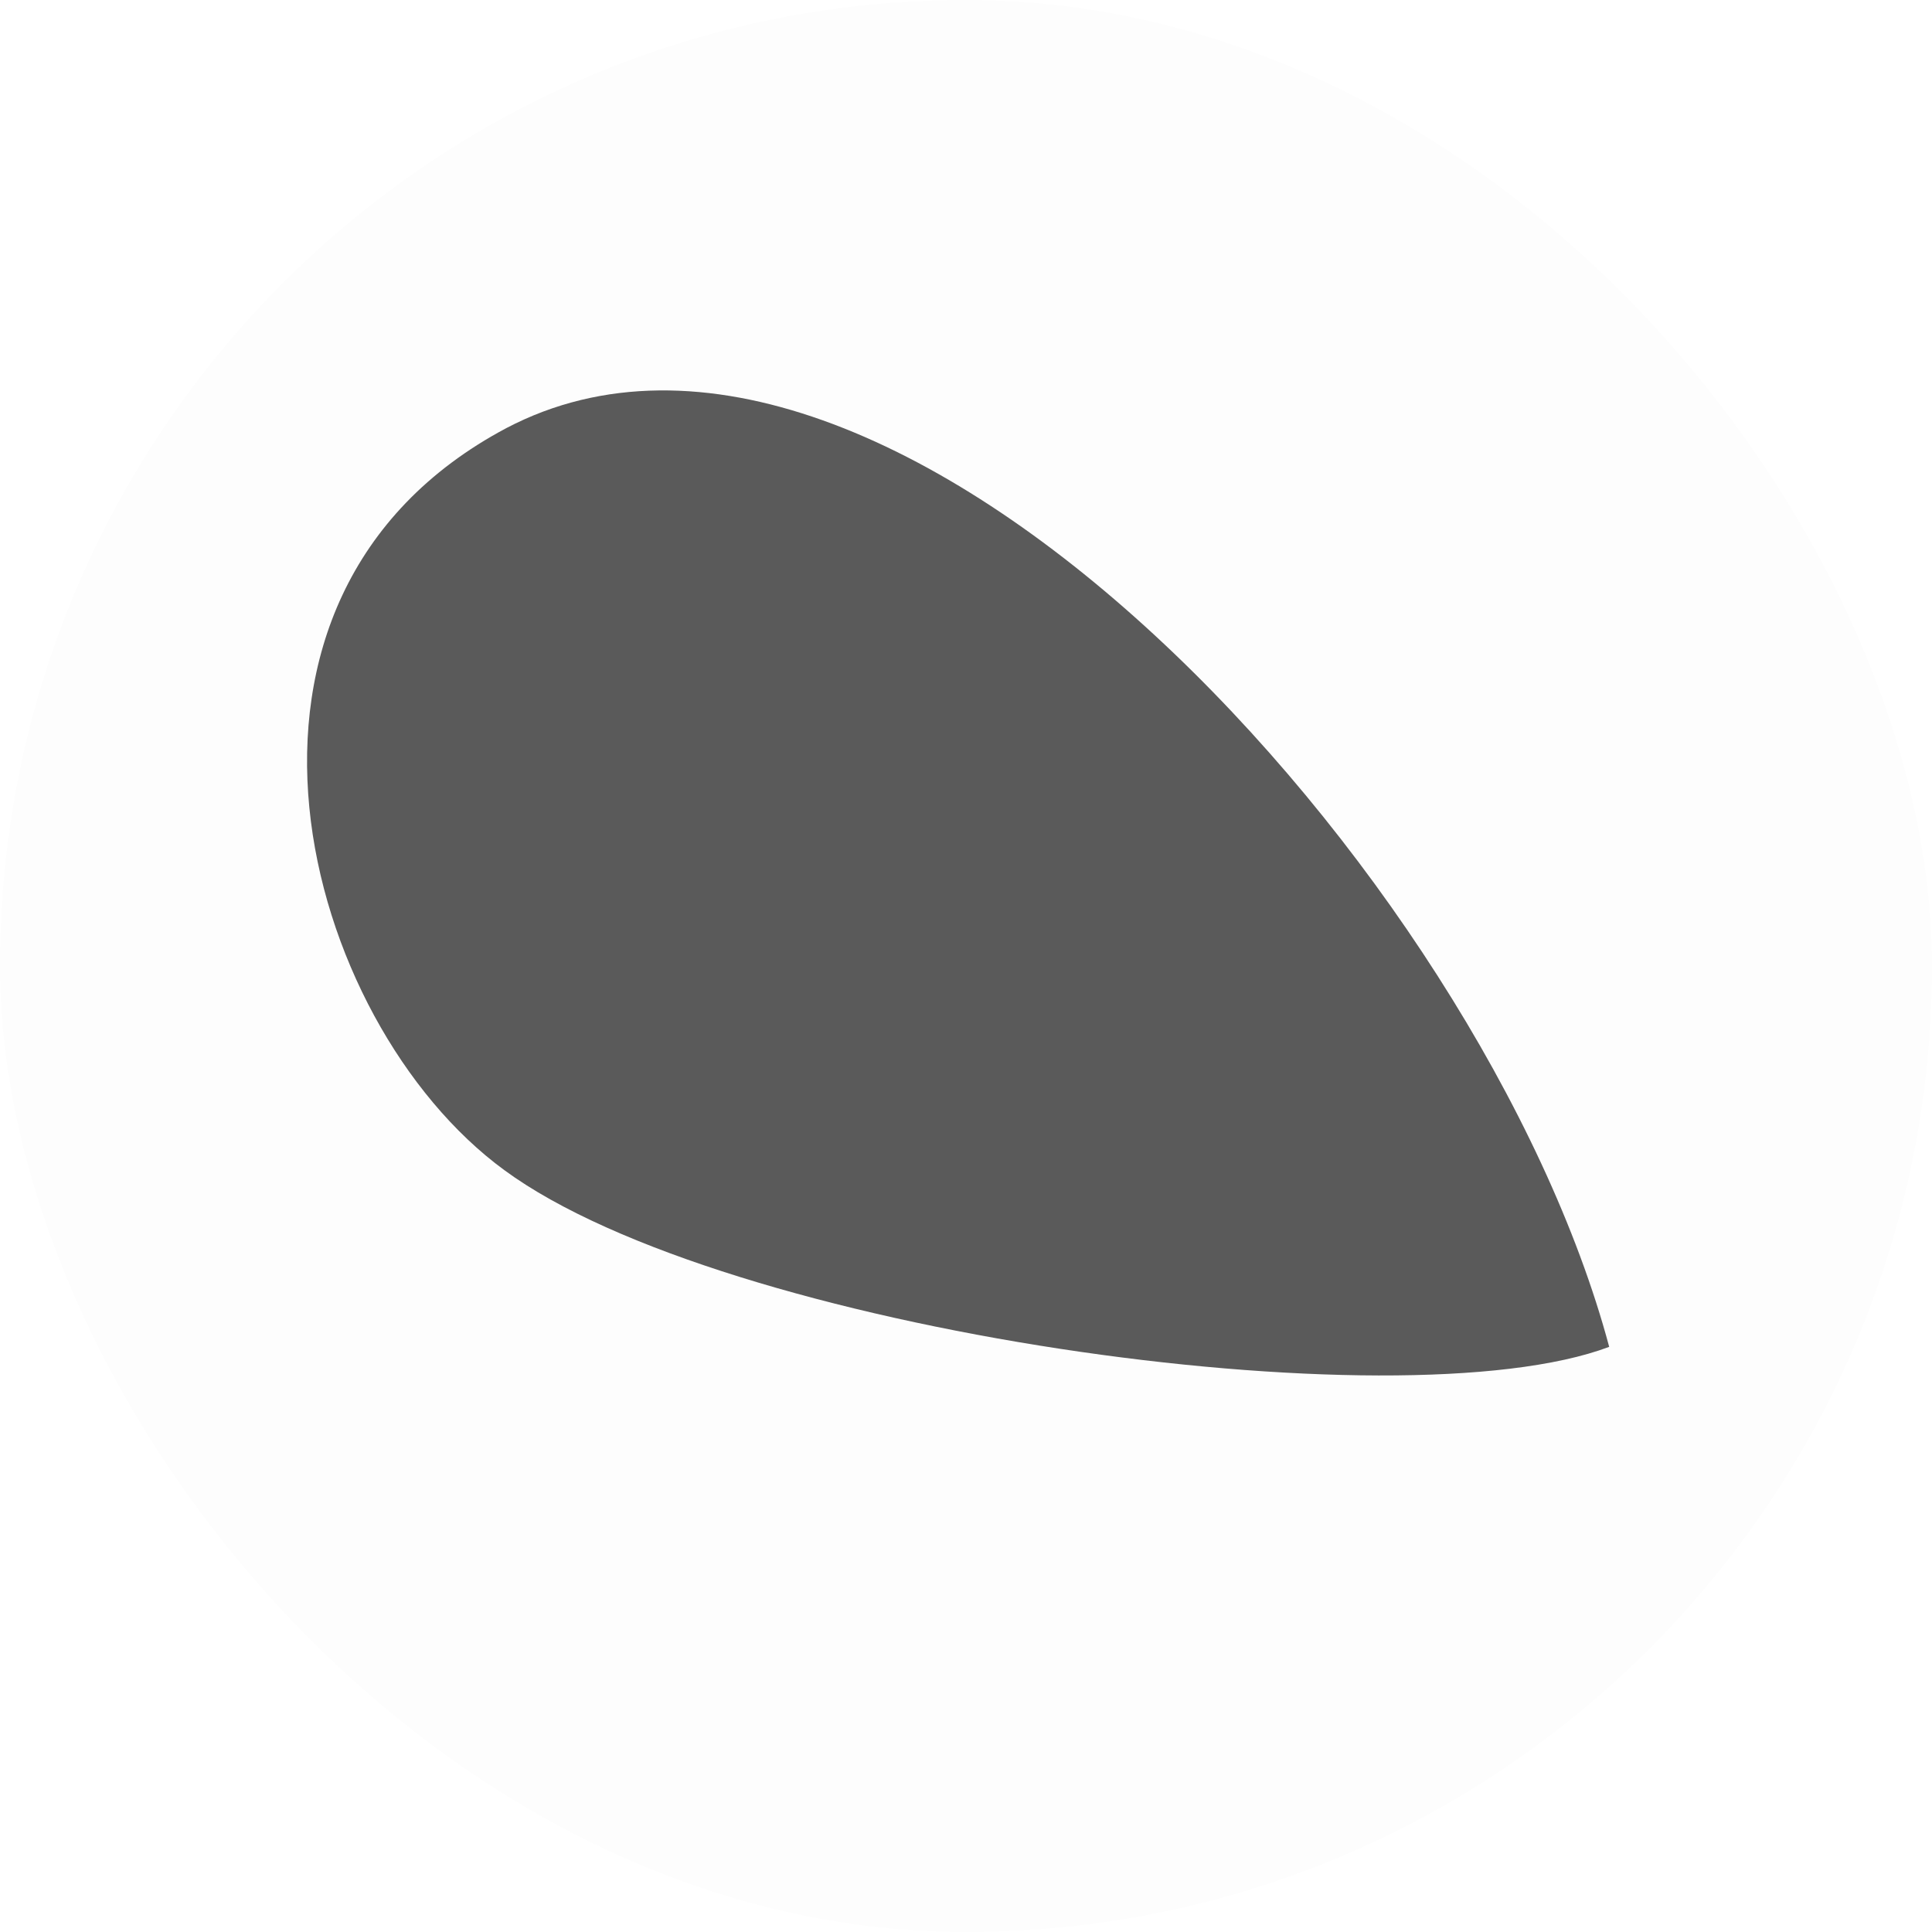 <svg width="72" height="72" viewBox="0 0 72 72" fill="none" xmlns="http://www.w3.org/2000/svg">
<g clip-path="url(#clip0_947_352)">
<rect width="72" height="72" rx="36" fill="black" fill-opacity="0.01"/>
<path d="M118.823 -75C118.823 -75 141.61 -7.753 99.65 54.803C111.594 87.891 114.895 120.486 114.188 144.685C114.188 144.849 114.108 145.179 114.108 145.179H114.188L112.145 170.365L66.177 162.875C66.193 162.801 76.065 118.73 60.599 85.916C57.77 87.809 44.647 89.784 41.347 90.031C31.289 90.854 21.546 89.126 12.667 85.587V161.312H-30V-67.098H12.667V-28.495C36.79 -32.528 63.349 -14.749 77.807 9.203C91.456 -32.047 79.027 -66.98 78.985 -67.098L118.823 -75ZM37.08 -7.524C16.14 -7.524 -0.835 9.451 -0.835 30.391V34.305C-0.835 55.244 16.14 72.219 37.08 72.219C58.02 72.219 74.995 55.244 74.995 34.305V30.391C74.995 9.451 58.02 -7.524 37.08 -7.524ZM18.874 15.952C33.175 8.462 55.255 32.579 59.97 50.193C52.112 53.157 26.968 49.617 18.796 43.608C11.253 38.094 6.931 22.29 18.874 15.952Z" fill="#5A5A5A"/>
</g>
<defs>
<clipPath id="clip0_947_352">
<rect width="72" height="72" rx="36" fill="white"/>
</clipPath>
</defs>
</svg>
